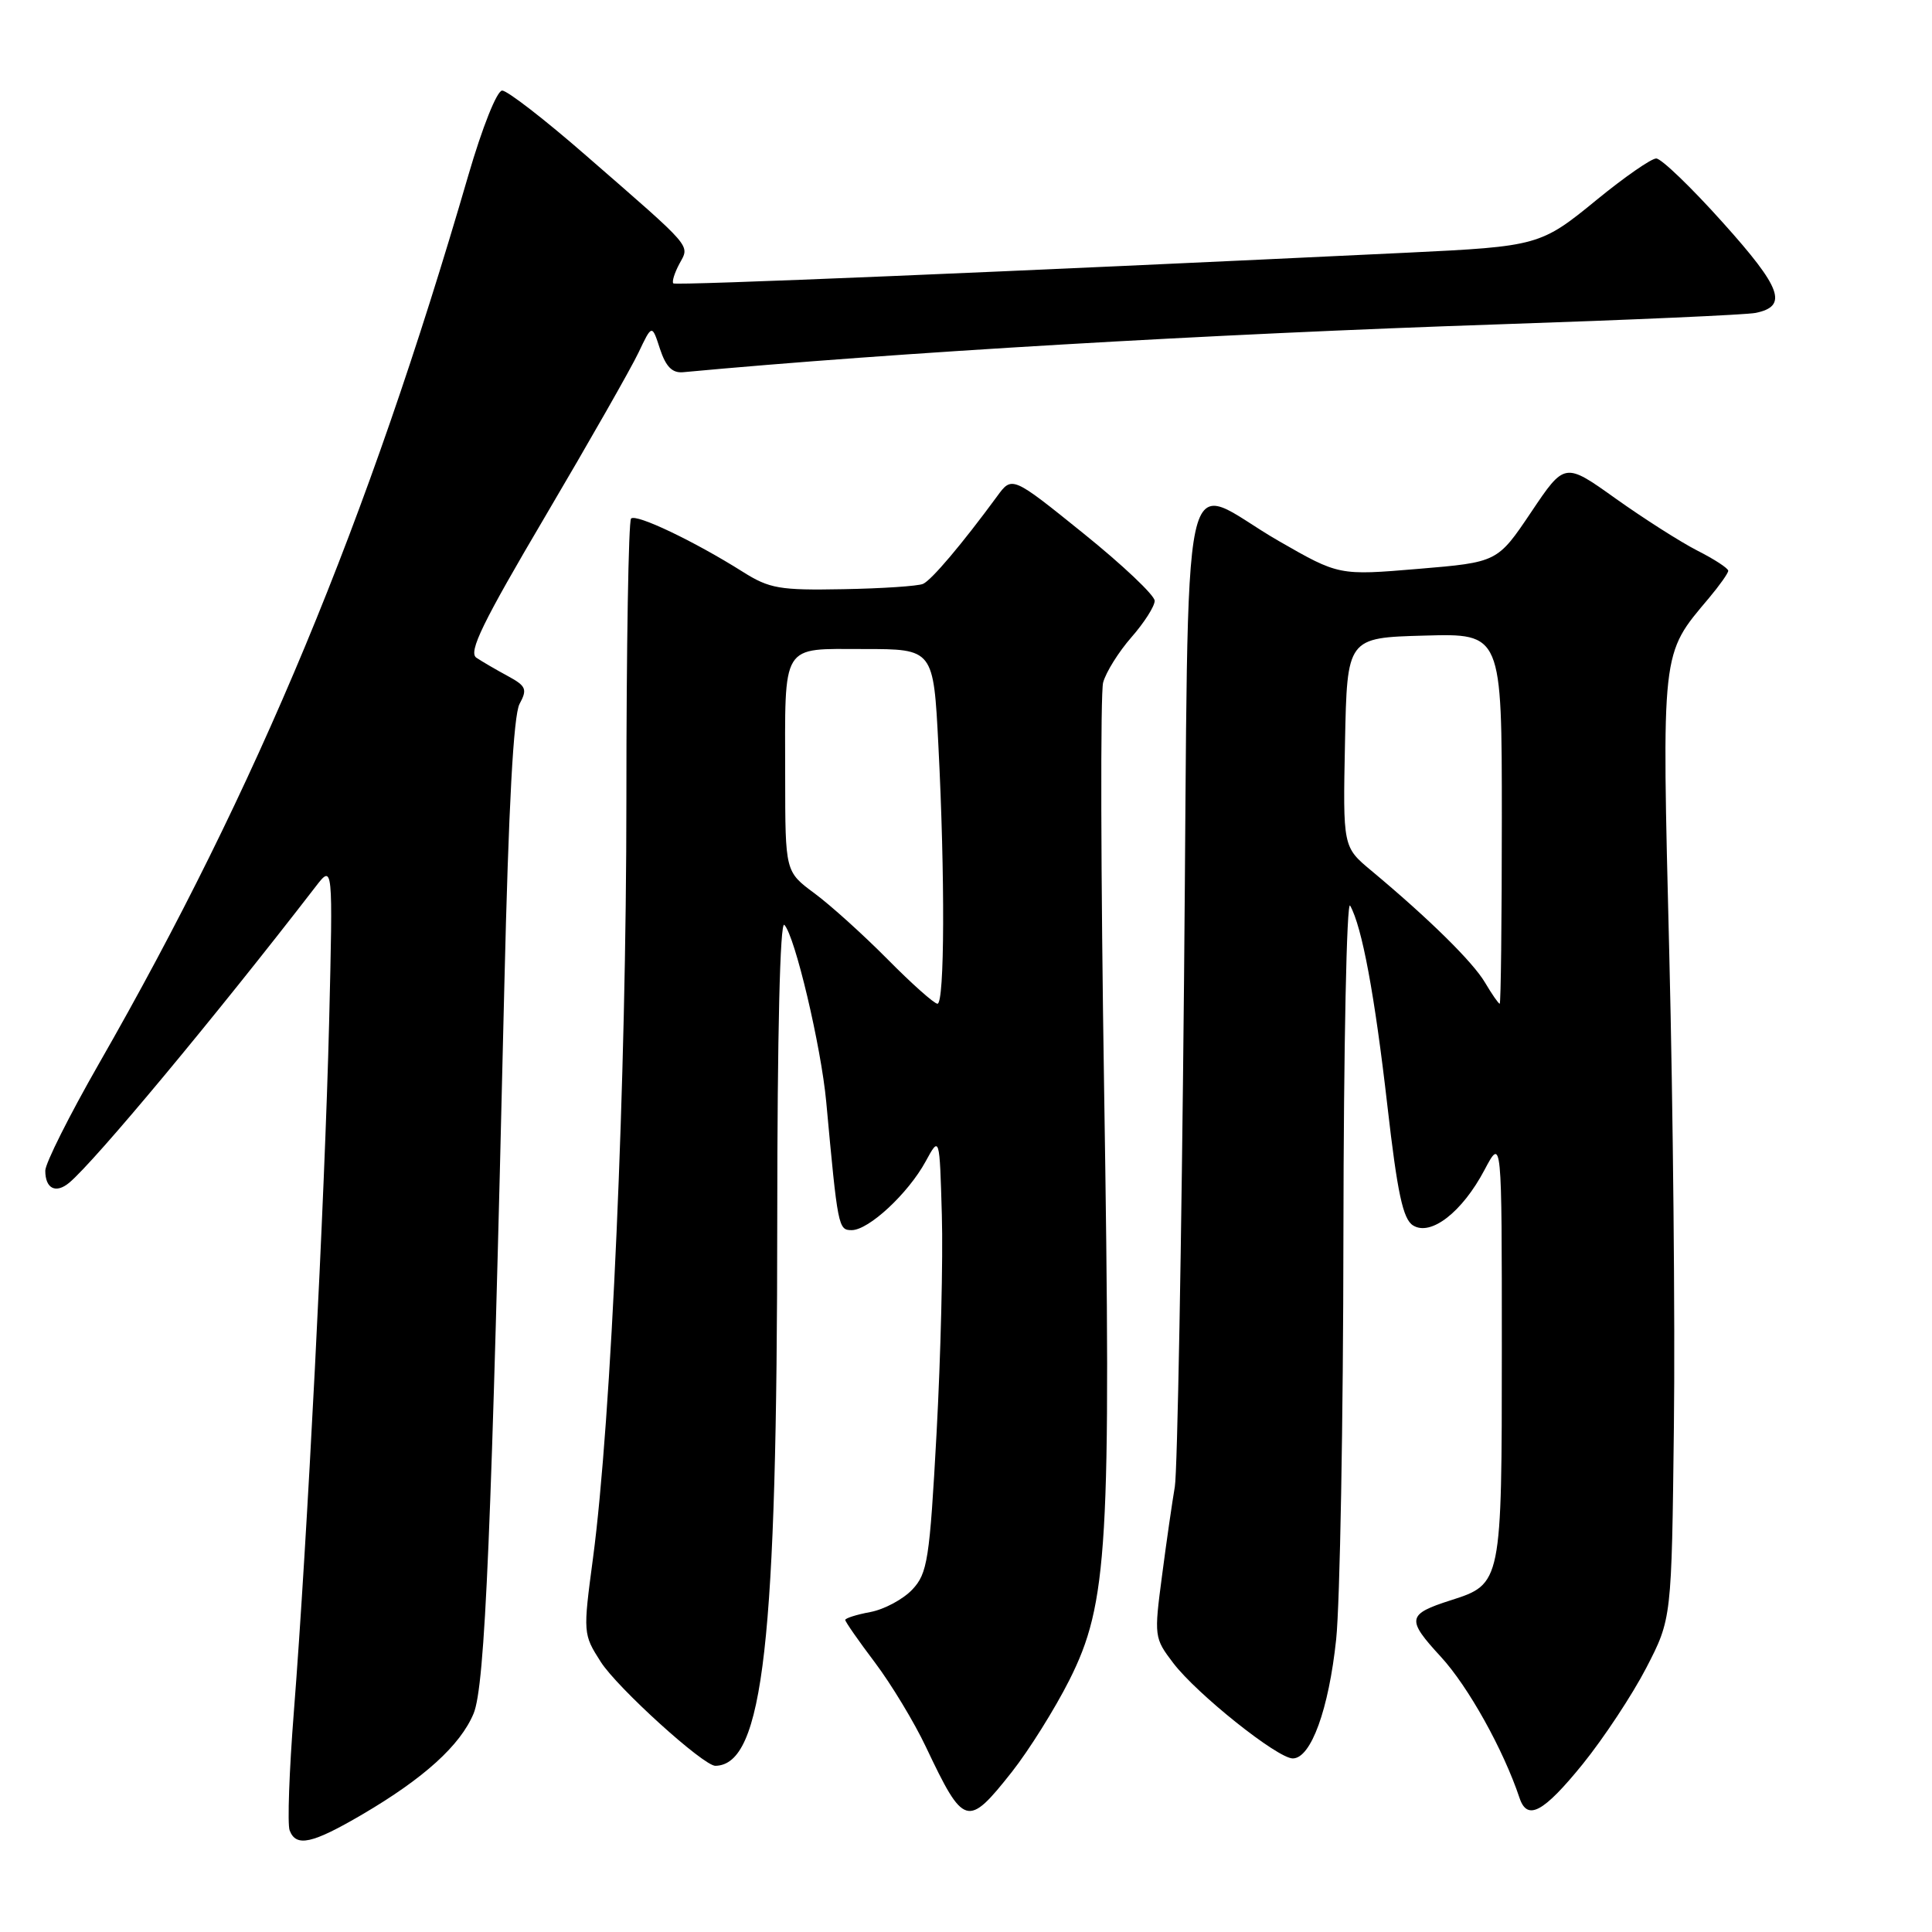 <?xml version="1.0" encoding="UTF-8" standalone="no"?>
<!DOCTYPE svg PUBLIC "-//W3C//DTD SVG 1.1//EN" "http://www.w3.org/Graphics/SVG/1.1/DTD/svg11.dtd" >
<svg xmlns="http://www.w3.org/2000/svg" xmlns:xlink="http://www.w3.org/1999/xlink" version="1.1" viewBox="0 0 256 256">
 <g >
 <path fill="currentColor"
d=" M 48.01 240.42 C 56.18 235.63 60.99 231.27 62.75 227.06 C 64.28 223.41 65.14 202.90 66.83 130.50 C 67.39 106.79 68.04 94.79 68.84 93.28 C 69.90 91.32 69.72 90.90 67.27 89.57 C 65.75 88.75 63.88 87.66 63.12 87.15 C 62.03 86.41 63.94 82.50 72.28 68.36 C 78.07 58.54 83.62 48.80 84.60 46.73 C 86.39 42.96 86.39 42.96 87.45 46.23 C 88.23 48.59 89.07 49.45 90.51 49.32 C 118.53 46.71 160.41 44.26 198.50 42.98 C 216.10 42.39 231.46 41.71 232.64 41.46 C 236.95 40.57 236.08 38.17 228.30 29.51 C 224.11 24.83 220.13 21.00 219.46 21.00 C 218.80 21.00 215.26 23.46 211.59 26.46 C 204.16 32.55 203.81 32.65 186.50 33.48 C 133.30 36.03 89.53 37.86 89.22 37.55 C 89.01 37.34 89.37 36.18 90.02 34.96 C 91.40 32.39 92.04 33.13 77.63 20.59 C 72.21 15.86 67.22 12.00 66.54 12.00 C 65.85 12.00 63.92 16.83 62.05 23.25 C 48.67 69.28 34.10 104.30 13.10 140.96 C 9.20 147.78 6.00 154.15 6.00 155.12 C 6.00 157.50 7.39 158.20 9.17 156.72 C 12.59 153.86 28.49 134.76 41.81 117.50 C 44.12 114.50 44.12 114.50 43.61 135.50 C 43.04 158.62 40.69 204.49 38.94 226.79 C 38.32 234.65 38.07 241.74 38.38 242.54 C 39.24 244.78 41.35 244.32 48.01 240.42 Z  M 134.07 234.80 C 136.33 231.93 139.76 226.46 141.69 222.63 C 146.81 212.45 147.25 204.97 146.30 144.22 C 145.86 116.01 145.80 91.81 146.17 90.44 C 146.54 89.07 148.23 86.37 149.92 84.44 C 151.61 82.51 153.00 80.34 153.00 79.61 C 153.00 78.88 148.75 74.86 143.55 70.67 C 134.10 63.05 134.10 63.05 132.11 65.78 C 127.49 72.07 123.42 76.89 122.30 77.37 C 121.64 77.66 116.88 77.98 111.73 78.07 C 103.30 78.23 101.96 78.00 98.41 75.76 C 92.02 71.73 84.29 68.04 83.62 68.71 C 83.28 69.05 83.00 85.75 83.00 105.81 C 83.00 143.01 81.01 188.23 78.57 206.50 C 77.25 216.40 77.26 216.54 79.60 220.20 C 81.79 223.64 93.24 234.02 94.80 233.98 C 101.15 233.85 102.98 217.66 102.99 161.55 C 103.00 136.99 103.36 121.97 103.93 122.55 C 105.33 123.99 108.80 138.65 109.48 146.00 C 111.01 162.63 111.08 163.00 112.85 163.00 C 115.11 163.00 120.33 158.15 122.65 153.90 C 124.50 150.50 124.50 150.50 124.80 161.00 C 124.97 166.78 124.65 179.77 124.10 189.89 C 123.18 206.72 122.90 208.47 120.89 210.62 C 119.67 211.91 117.18 213.25 115.34 213.60 C 113.50 213.94 112.00 214.42 112.00 214.65 C 112.00 214.89 113.77 217.43 115.93 220.29 C 118.09 223.16 121.14 228.20 122.70 231.50 C 127.72 242.08 128.20 242.22 134.07 234.80 Z  M 209.72 233.75 C 212.50 230.31 216.29 224.57 218.14 221.00 C 221.50 214.50 221.50 214.50 221.80 189.00 C 221.97 174.97 221.69 146.85 221.19 126.50 C 220.19 85.74 220.07 86.82 226.45 79.24 C 227.85 77.57 229.00 75.95 229.00 75.63 C 229.00 75.30 227.16 74.10 224.91 72.96 C 222.66 71.81 217.79 68.70 214.08 66.06 C 207.33 61.24 207.33 61.24 202.88 67.87 C 198.42 74.50 198.42 74.50 187.92 75.38 C 177.41 76.26 177.41 76.26 169.45 71.69 C 156.02 63.97 157.59 56.68 156.89 130.00 C 156.56 164.93 156.01 195.07 155.67 197.00 C 155.34 198.93 154.57 204.21 153.98 208.75 C 152.91 216.84 152.94 217.05 155.46 220.36 C 158.60 224.48 169.28 233.00 171.30 233.00 C 173.71 233.00 176.07 226.50 177.05 217.21 C 177.55 212.42 177.99 188.25 178.01 163.50 C 178.04 138.63 178.44 119.17 178.90 120.00 C 180.48 122.82 182.15 131.79 183.84 146.55 C 185.16 158.09 185.90 161.54 187.23 162.37 C 189.58 163.85 193.75 160.62 196.71 155.01 C 199.00 150.69 199.00 150.69 199.00 178.62 C 199.00 209.79 198.98 209.89 192.25 212.04 C 186.44 213.90 186.32 214.54 190.92 219.53 C 194.54 223.46 199.21 231.84 201.35 238.25 C 202.38 241.32 204.52 240.16 209.72 233.75 Z  M 117.61 127.11 C 114.40 123.87 110.04 119.93 107.91 118.36 C 104.05 115.50 104.05 115.50 104.04 103.00 C 104.02 84.97 103.39 86.00 114.46 86.00 C 123.69 86.00 123.69 86.00 124.34 98.75 C 125.23 116.12 125.17 133.00 124.22 133.00 C 123.79 133.00 120.81 130.35 117.61 127.11 Z  M 196.77 130.19 C 195.15 127.45 189.36 121.75 181.70 115.36 C 177.94 112.23 177.94 112.23 178.22 98.36 C 178.50 84.50 178.50 84.50 188.75 84.22 C 199.00 83.93 199.00 83.93 199.00 108.47 C 199.00 121.96 198.87 133.00 198.72 133.00 C 198.56 133.00 197.68 131.73 196.77 130.19 Z "/>
</g>
</svg>